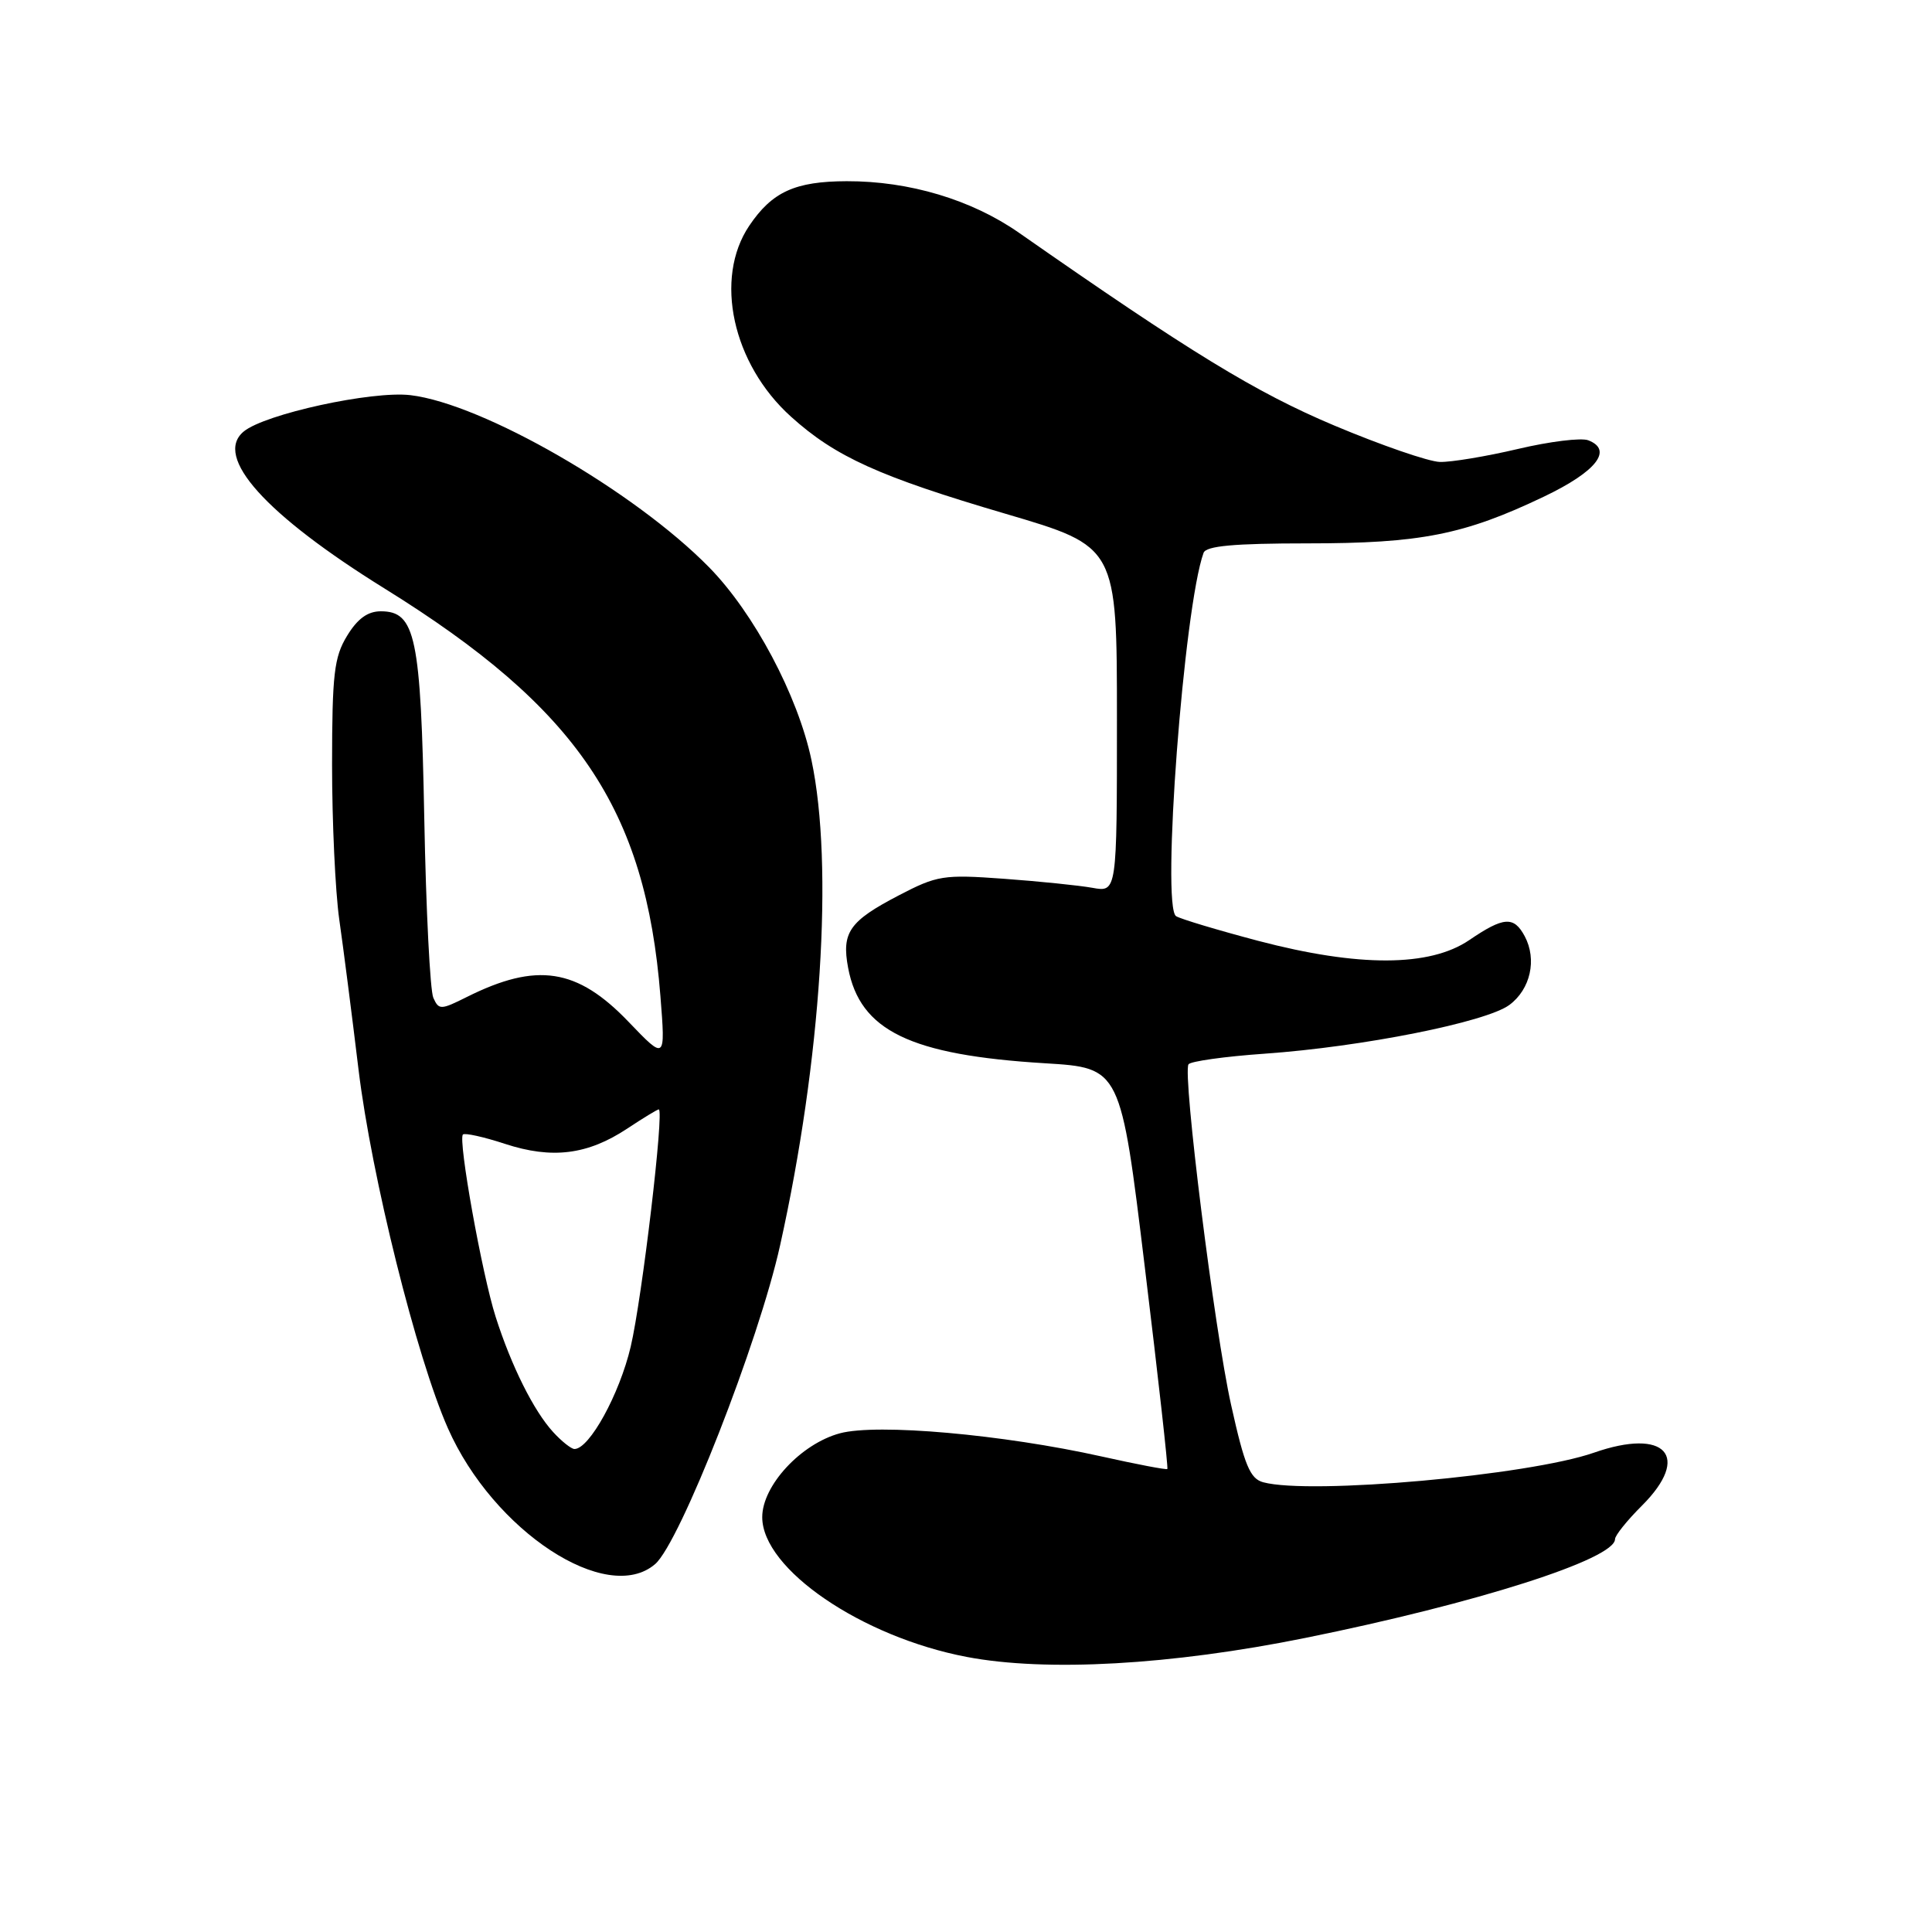 <?xml version="1.0" encoding="UTF-8" standalone="no"?>
<!DOCTYPE svg PUBLIC "-//W3C//DTD SVG 1.1//EN" "http://www.w3.org/Graphics/SVG/1.1/DTD/svg11.dtd" >
<svg xmlns="http://www.w3.org/2000/svg" xmlns:xlink="http://www.w3.org/1999/xlink" version="1.1" viewBox="0 0 256 256">
 <g >
 <path fill="currentColor"
d=" M 172.98 217.03 C 195.67 212.44 214.00 206.59 214.00 203.94 C 214.00 203.46 215.60 201.46 217.57 199.50 C 224.13 192.94 220.70 189.17 211.20 192.49 C 202.57 195.50 173.65 198.09 167.39 196.41 C 165.64 195.94 164.91 194.19 163.13 186.17 C 160.92 176.25 156.68 142.33 157.48 141.03 C 157.73 140.63 162.27 139.99 167.57 139.62 C 180.52 138.71 196.92 135.44 200.00 133.16 C 202.80 131.08 203.68 127.14 202.03 124.05 C 200.59 121.37 199.25 121.46 194.68 124.57 C 189.44 128.13 180.02 128.16 166.73 124.67 C 161.36 123.25 156.46 121.78 155.84 121.40 C 153.86 120.18 156.87 80.45 159.48 73.25 C 159.82 72.34 163.51 72.00 173.26 72.00 C 188.23 72.00 194.00 70.86 204.57 65.81 C 211.53 62.49 213.78 59.62 210.45 58.34 C 209.52 57.98 205.32 58.50 201.13 59.49 C 196.93 60.48 192.28 61.25 190.79 61.21 C 189.31 61.17 183.01 59.00 176.79 56.38 C 166.41 52.01 157.70 46.68 135.00 30.83 C 128.73 26.46 120.49 23.99 112.20 24.01 C 105.34 24.03 102.31 25.42 99.28 29.91 C 94.58 36.89 97.05 48.22 104.81 55.21 C 110.70 60.53 116.52 63.16 133.25 68.08 C 148.00 72.42 148.00 72.42 148.00 95.32 C 148.00 118.23 148.00 118.23 144.75 117.64 C 142.96 117.32 137.68 116.78 133.00 116.44 C 125.00 115.86 124.18 115.99 119.06 118.66 C 112.54 122.06 111.50 123.55 112.38 128.24 C 113.95 136.58 120.60 139.80 138.49 140.89 C 148.49 141.50 148.49 141.50 151.70 167.96 C 153.47 182.51 154.81 194.53 154.68 194.65 C 154.55 194.78 150.64 194.03 145.97 192.99 C 132.88 190.07 116.23 188.59 111.29 189.92 C 106.13 191.31 101.00 196.85 101.00 201.03 C 101.00 207.90 114.15 216.89 128.09 219.55 C 138.64 221.56 155.19 220.63 172.98 217.03 Z  M 86.81 207.25 C 90.10 204.41 100.53 177.83 103.37 165.00 C 108.82 140.47 110.48 114.66 107.52 100.70 C 105.72 92.16 99.89 81.20 93.94 75.15 C 84.03 65.06 63.95 53.49 54.38 52.36 C 49.30 51.76 35.08 54.86 32.29 57.18 C 28.27 60.51 35.16 68.18 50.97 77.99 C 76.55 93.86 85.55 107.17 87.51 132.00 C 88.18 140.50 88.18 140.50 83.29 135.40 C 76.47 128.28 71.13 127.47 61.85 132.11 C 58.41 133.83 58.15 133.84 57.42 132.22 C 56.99 131.27 56.45 120.60 56.22 108.50 C 55.76 84.34 55.06 81.00 50.46 81.00 C 48.72 81.00 47.37 81.98 45.99 84.25 C 44.27 87.07 44.01 89.31 44.00 101.31 C 44.00 108.90 44.43 118.13 44.95 121.81 C 45.48 125.49 46.63 134.46 47.51 141.75 C 49.23 155.90 55.20 179.87 59.35 189.25 C 65.38 202.89 80.42 212.75 86.81 207.25 Z  M 73.29 189.75 C 70.72 186.94 67.76 181.02 65.68 174.50 C 63.87 168.84 60.67 151.00 61.34 150.33 C 61.58 150.09 64.09 150.64 66.92 151.57 C 73.16 153.61 77.86 153.02 83.12 149.54 C 85.23 148.14 87.11 147.00 87.29 147.00 C 88.04 147.00 85.08 172.03 83.57 178.45 C 82.09 184.73 78.10 192.00 76.12 192.00 C 75.70 192.00 74.42 190.99 73.29 189.75 Z "/>
</g>
</svg>